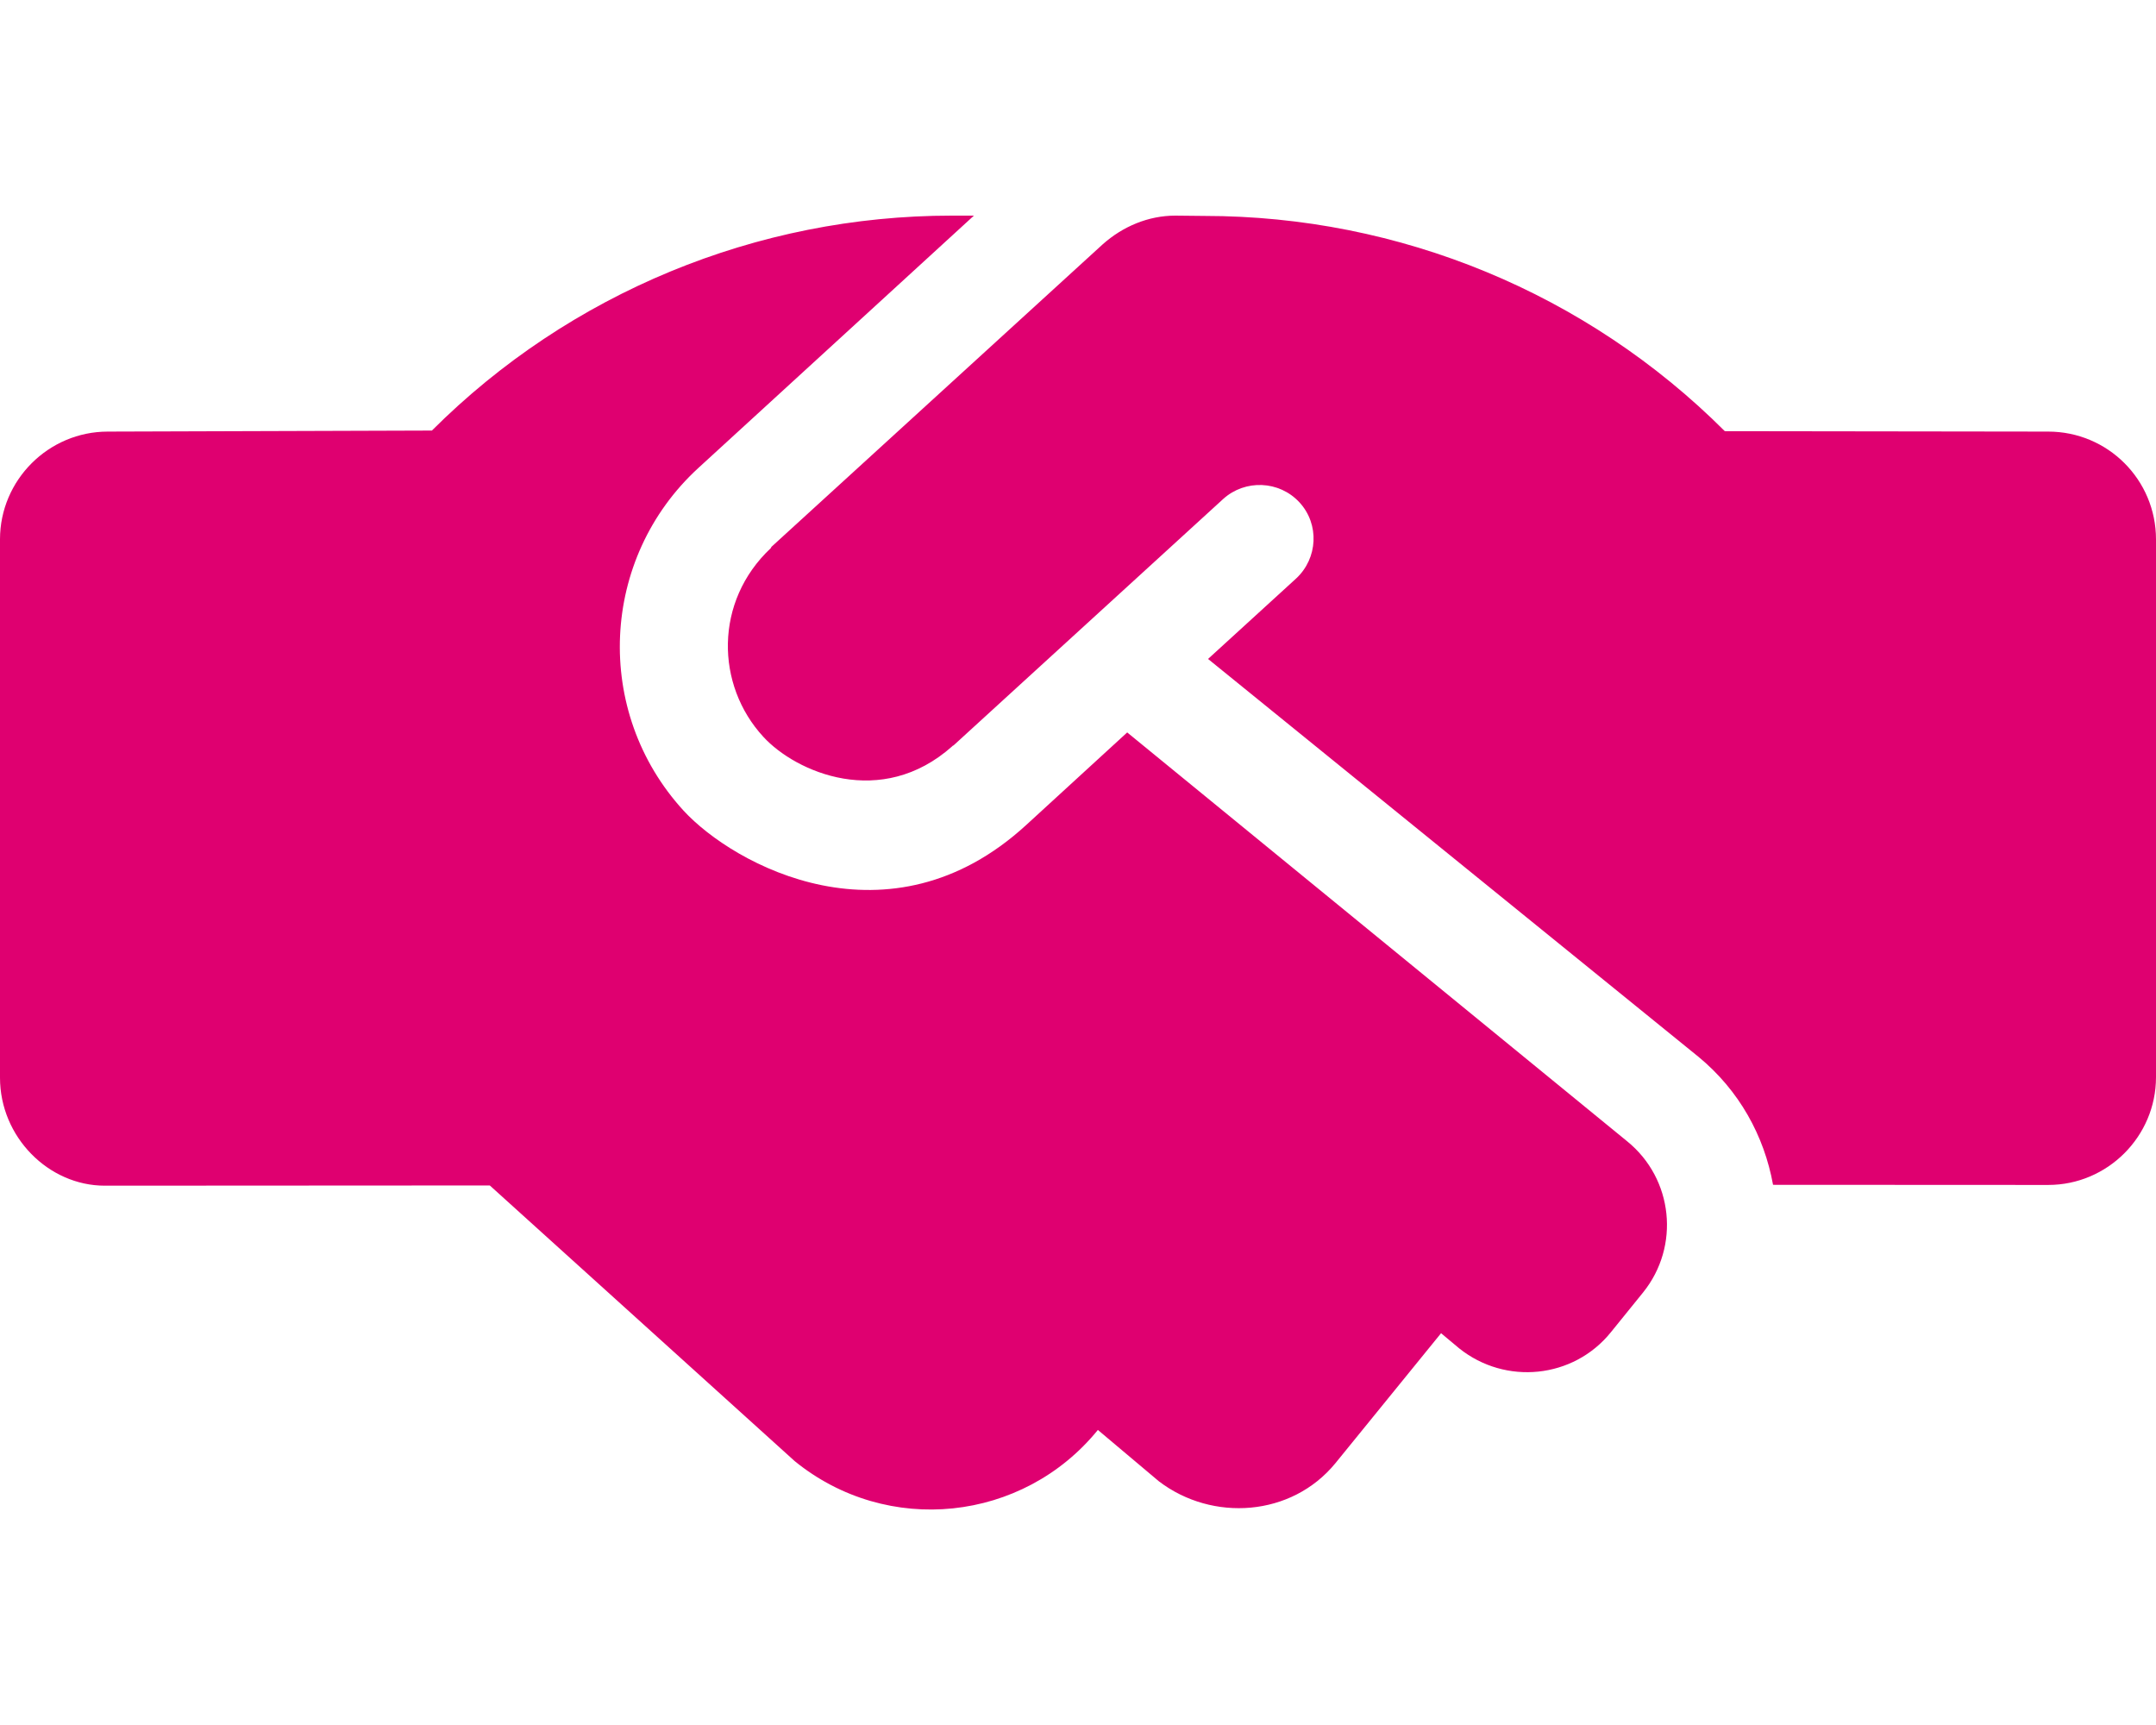 <svg width="50" height="40" viewBox="0 0 50 40" fill="none" xmlns="http://www.w3.org/2000/svg">
<path d="M26.141 16.984L23.797 19.132C20.625 22.039 17.016 20.062 15.852 18.797C13.75 16.5 13.914 12.945 16.195 10.852L22.586 5H22.07C17.555 5 13.211 6.793 10.016 9.984L2.5 10.008C1.125 10.008 0 11.132 0 12.506V24.991C0 26.365 1.125 27.494 2.43 27.494L11.359 27.489L18.43 33.881C20.578 35.629 23.723 35.296 25.461 33.158L26.877 34.35C28.117 35.295 29.953 35.17 30.969 33.93L33.42 30.915L33.84 31.266C34.914 32.125 36.487 31.969 37.356 30.895L38.104 29.971C38.969 28.9 38.805 27.334 37.737 26.466L26.141 16.984ZM47.5 10.008L40 9.998C36.798 6.798 32.456 5.007 27.93 5.007L27.258 5C26.633 5 26.038 5.25 25.569 5.669L17.891 12.68C17.883 12.695 17.875 12.711 17.875 12.711C16.562 13.945 16.594 15.883 17.703 17.086C18.455 17.906 20.438 18.775 22.088 17.301C22.088 17.291 22.108 17.291 22.118 17.281L28.368 11.57C28.875 11.112 29.666 11.141 30.135 11.648C30.604 12.156 30.564 12.947 30.057 13.416L28.016 15.28L39.391 24.507C40.338 25.288 40.914 26.342 41.119 27.474L47.5 27.477C48.875 27.477 50 26.353 50 24.978V12.508C50 11.125 48.883 10.008 47.5 10.008Z" fill="#DF0070"/>
</svg>
